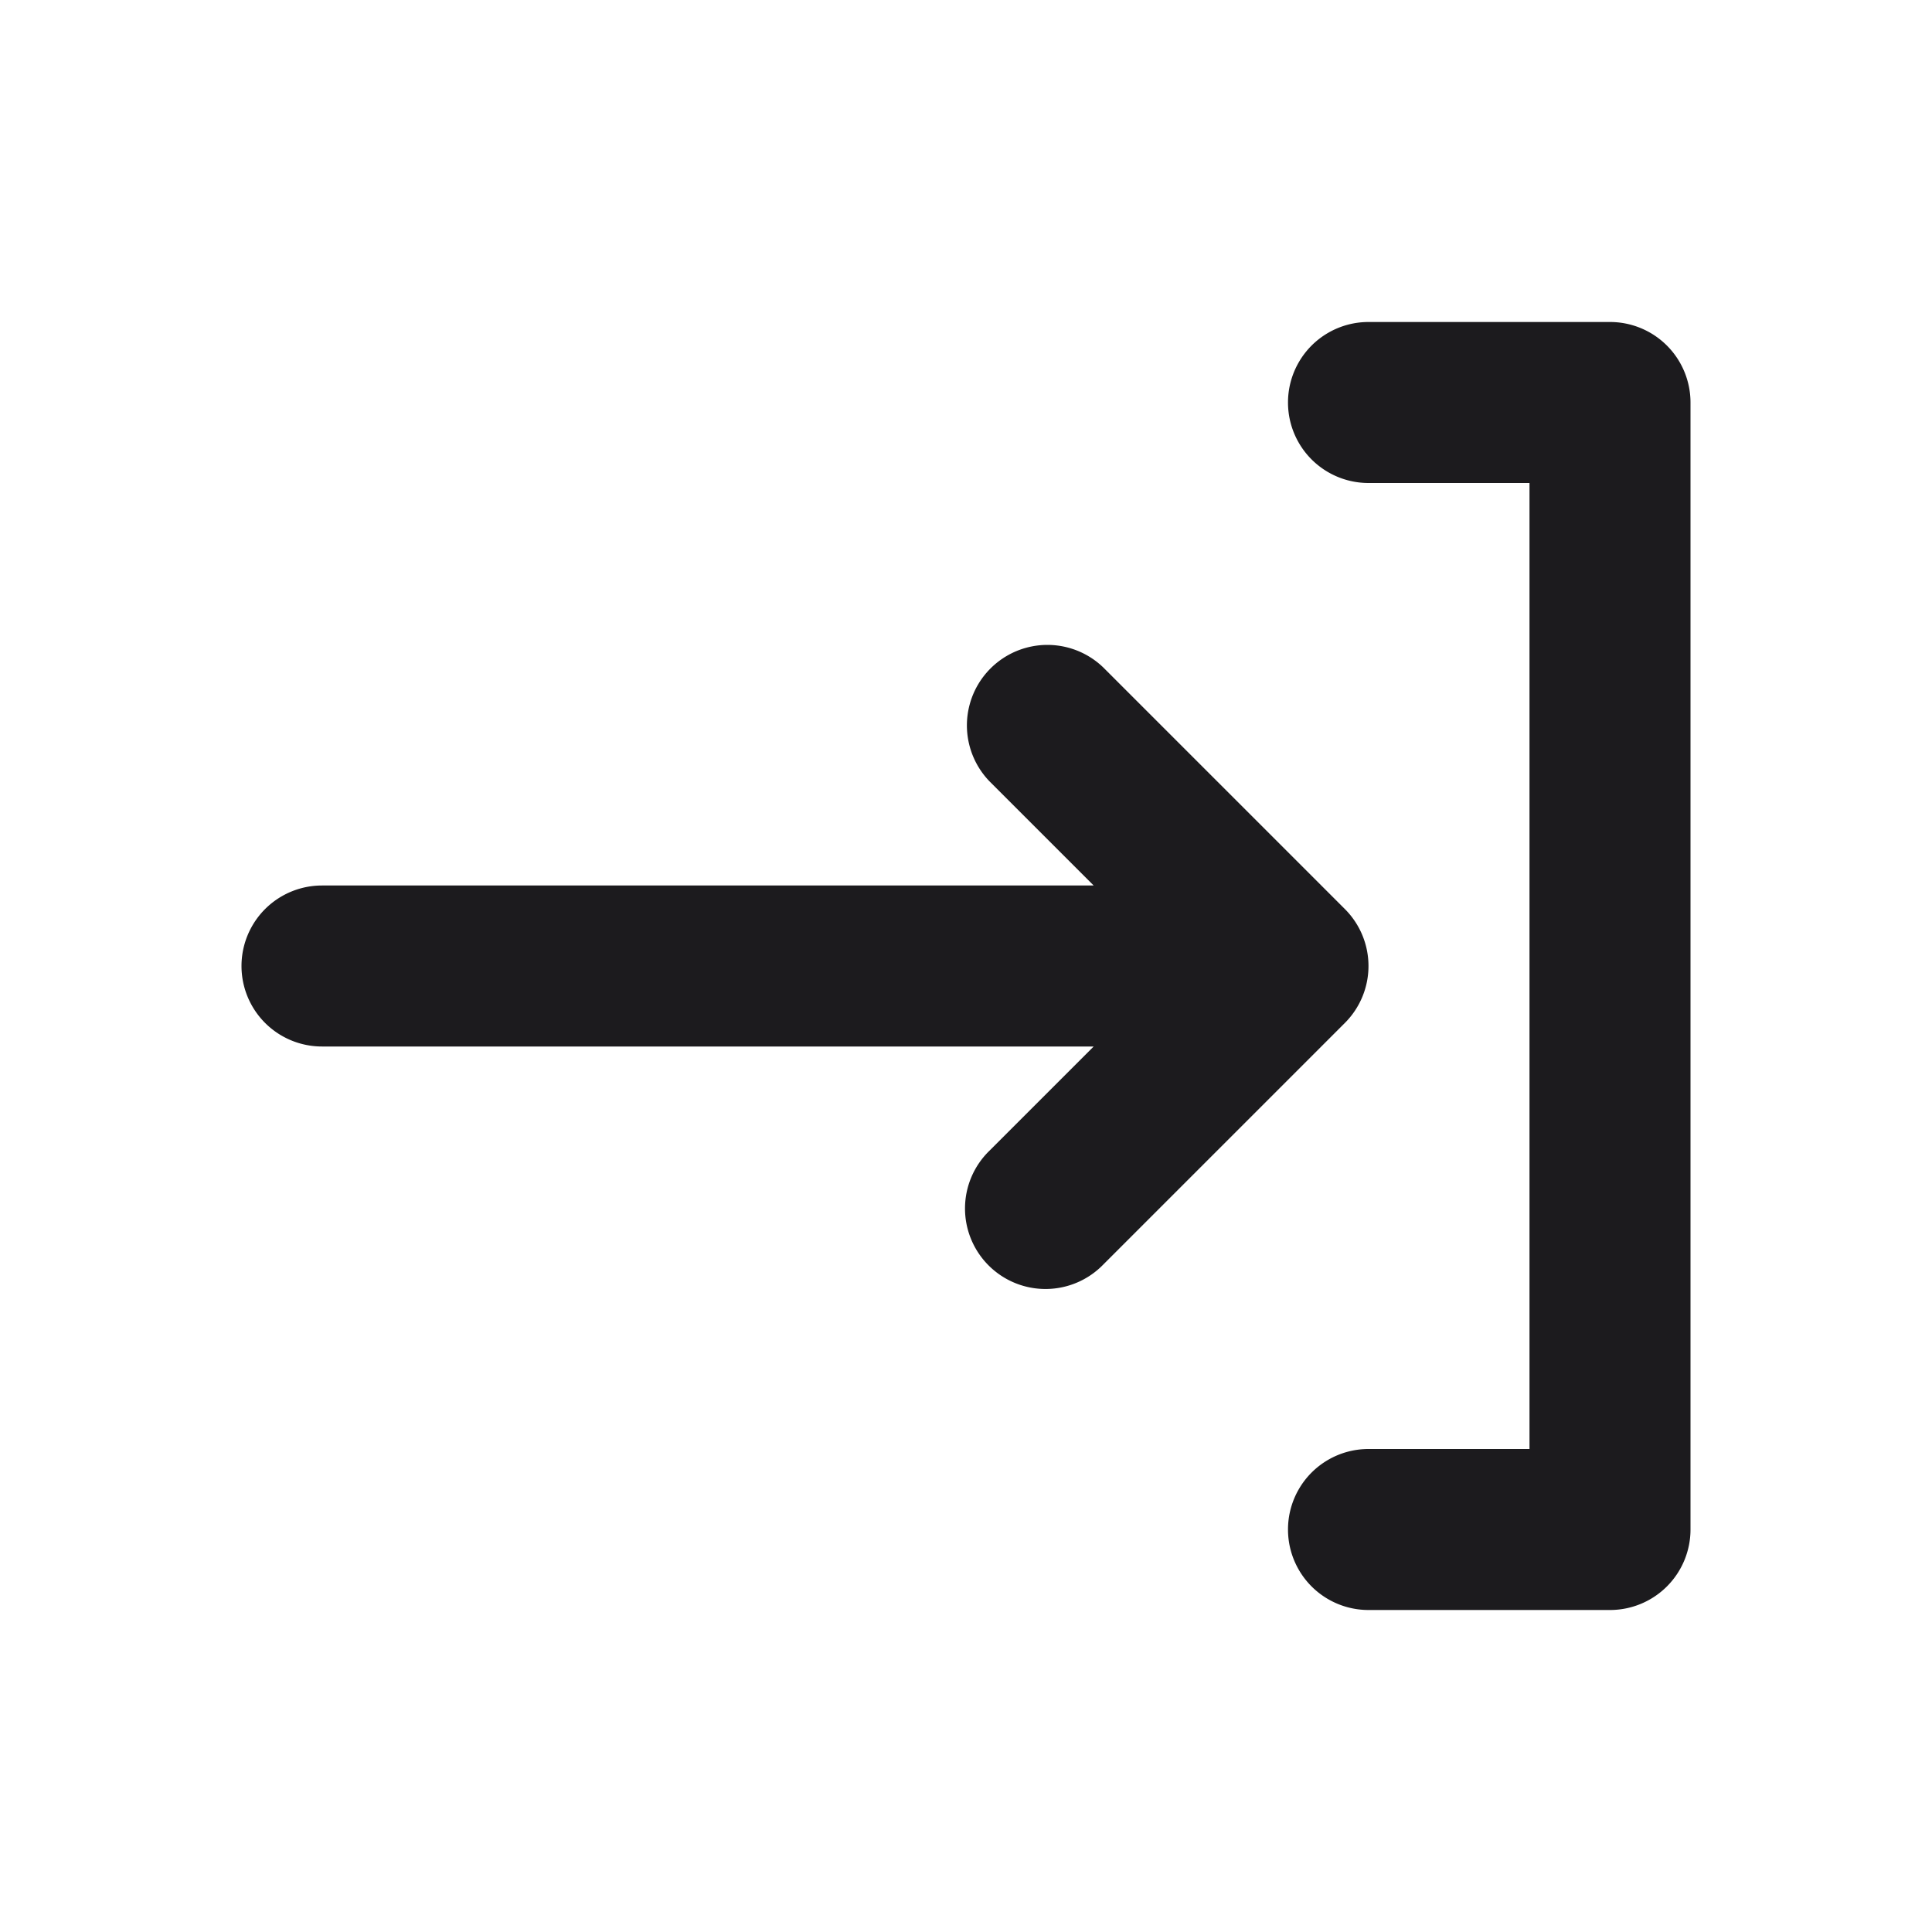 <svg xmlns="http://www.w3.org/2000/svg" viewBox="0 0 24 24"><title>Artboard-137</title><g id="In_right-2" data-name="In right"><path d="M16.706,11.292l-3-3a1,1,0,0,0-1.414,1.414L13.586,11H4a1,1,0,0,0,0,2h9.586l-1.293,1.293a1,1,0,1,0,1.414,1.414l3-3A1,1,0,0,0,16.706,11.292Z" style="fill:#1c1b1e"/><path d="M20,4H17a1,1,0,0,0,0,2h2V18H17a1,1,0,0,0,0,2h3a1,1,0,0,0,1-1V5A1,1,0,0,0,20,4Z" style="fill:#1c1b1e"/></g></svg>